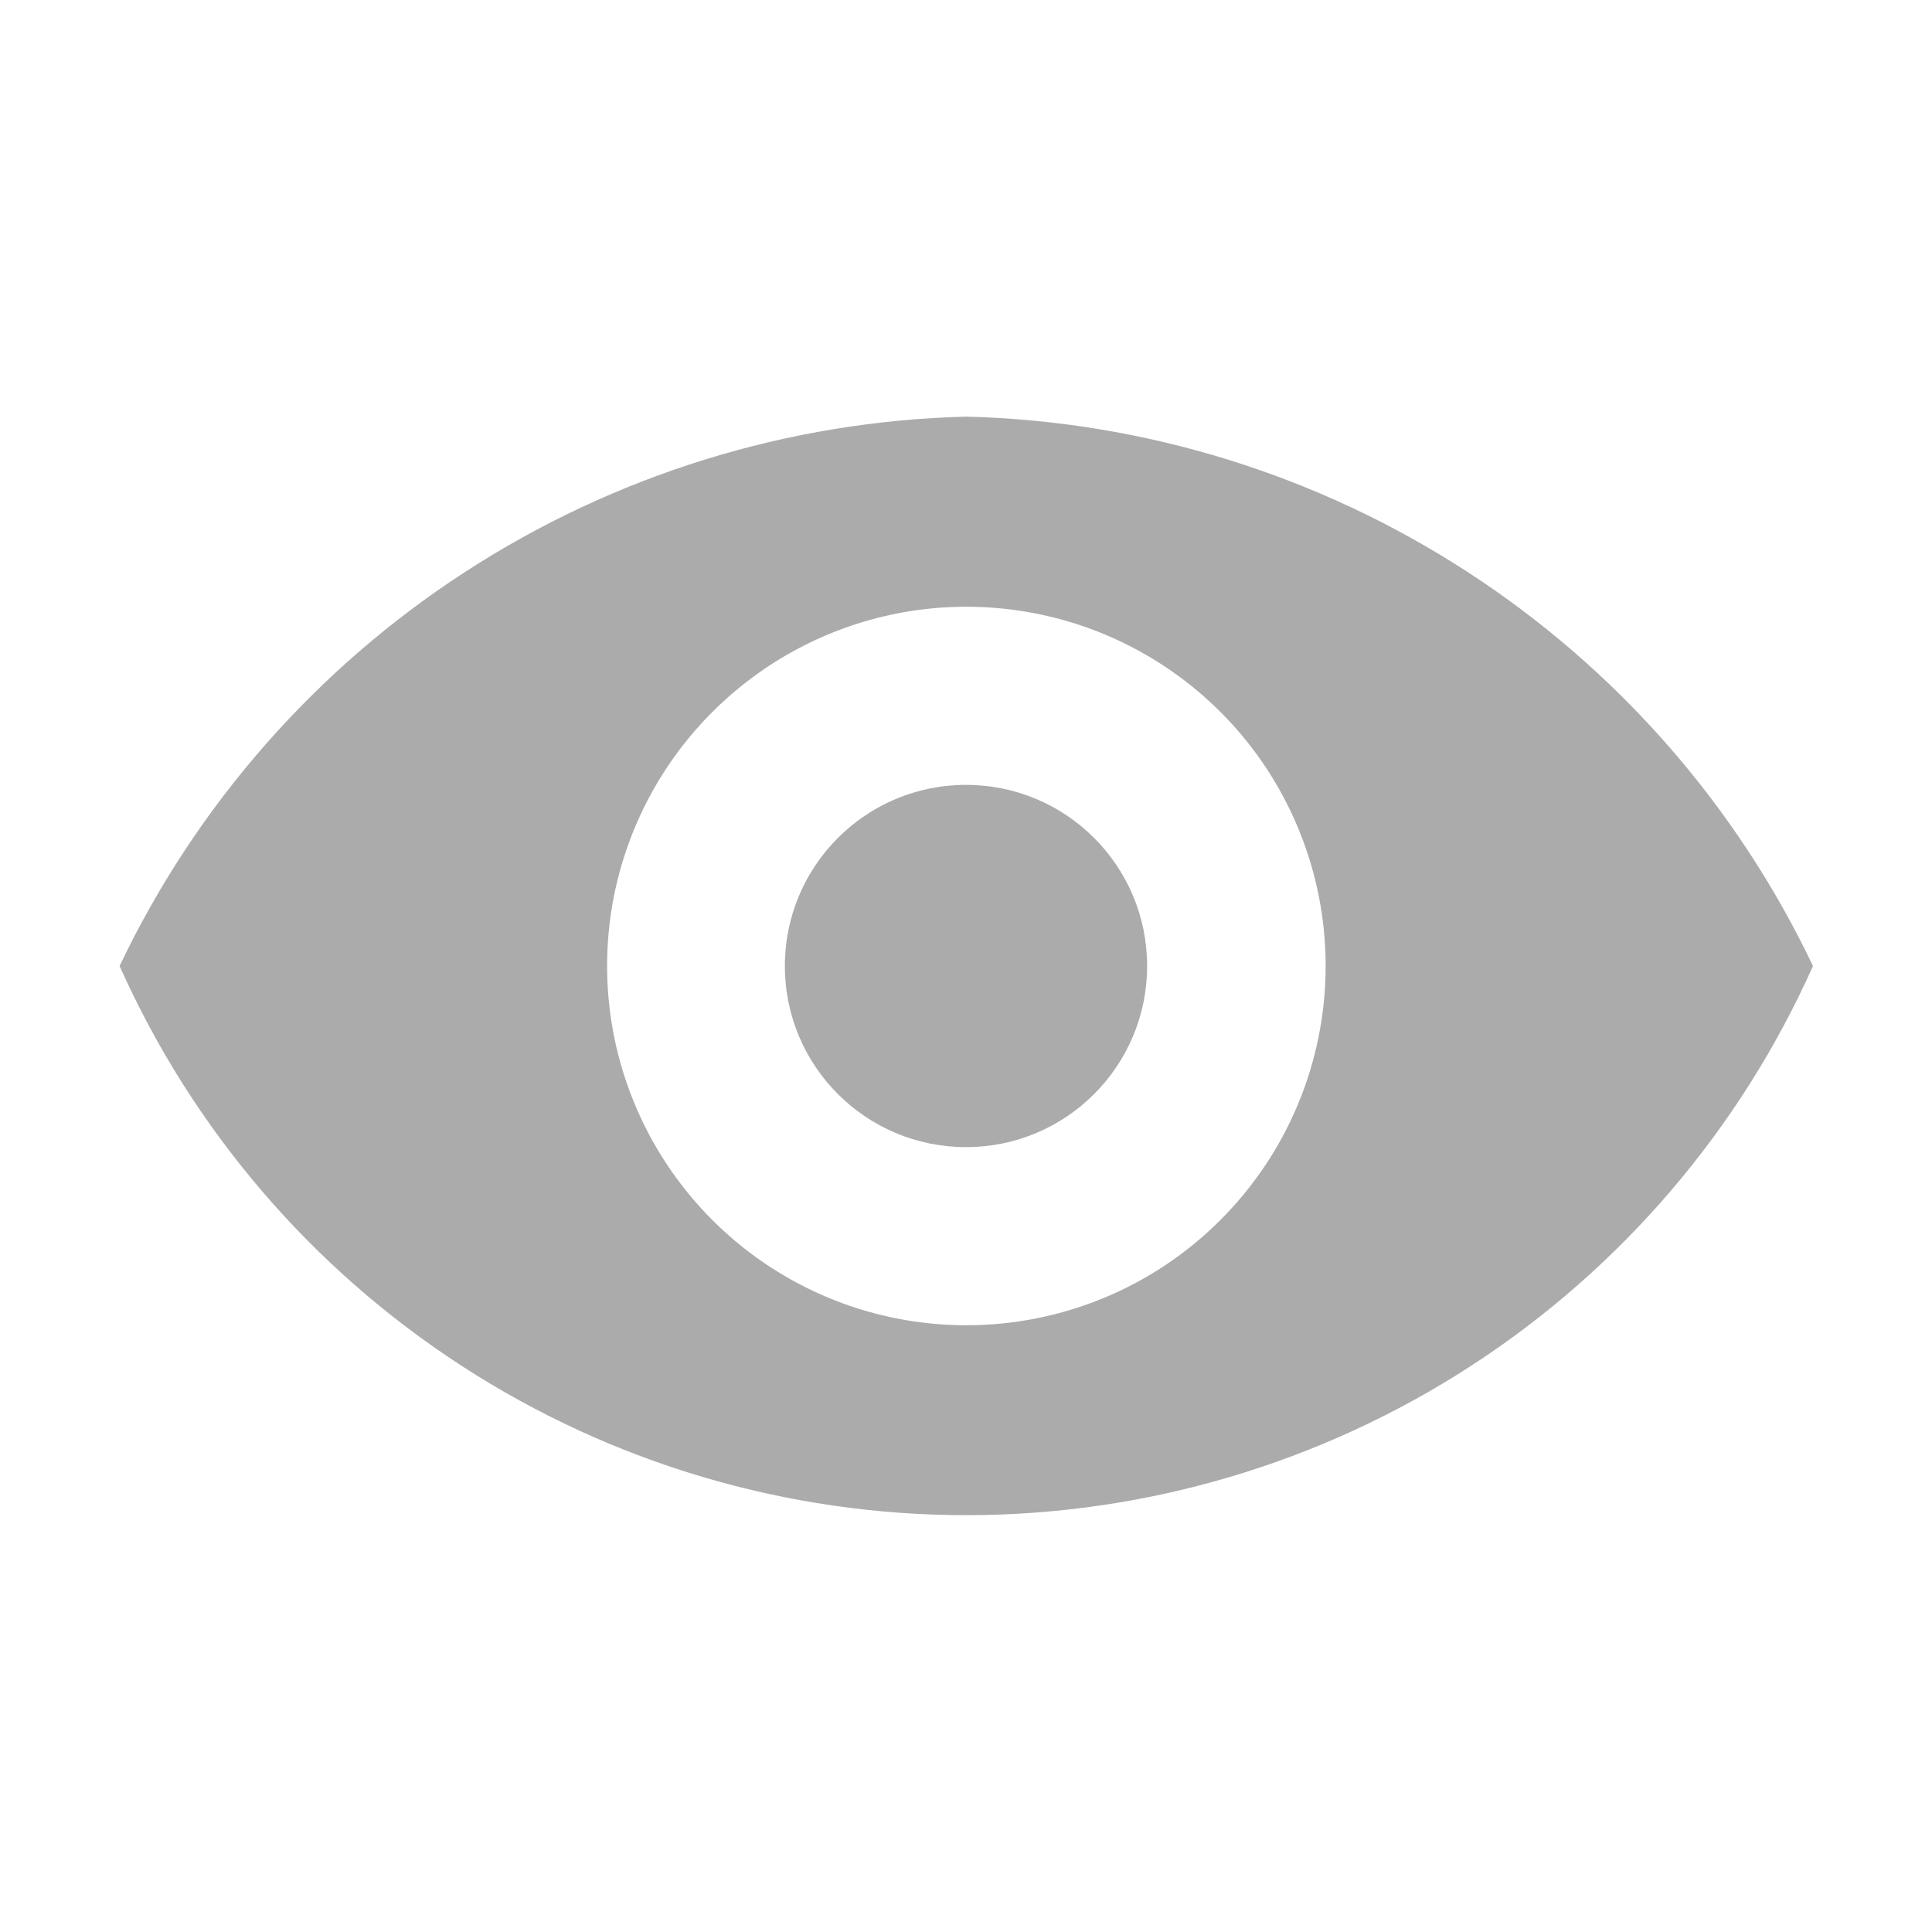 <svg width="20" height="20" viewBox="0 0 20 20" fill="none" xmlns="http://www.w3.org/2000/svg">
<g clip-path="url(#clip0_362_4770)">
<path d="M10 11.875C11.036 11.875 11.875 11.036 11.875 10C11.875 8.964 11.036 8.125 10 8.125C8.964 8.125 8.125 8.964 8.125 10C8.125 11.036 8.964 11.875 10 11.875Z" fill="#ABABAB"/>
<path d="M10.003 4.313C8.16 4.359 6.365 4.915 4.817 5.919C3.27 6.922 2.031 8.335 1.238 10C1.994 11.693 3.224 13.131 4.78 14.14C6.335 15.149 8.149 15.685 10.003 15.685C11.857 15.685 13.671 15.149 15.227 14.14C16.782 13.131 18.012 11.693 18.768 10C17.975 8.335 16.736 6.922 15.189 5.919C13.642 4.915 11.847 4.359 10.003 4.313ZM10.003 13.719C9.268 13.719 8.549 13.501 7.937 13.092C7.326 12.683 6.849 12.102 6.568 11.423C6.286 10.743 6.213 9.995 6.356 9.274C6.5 8.553 6.854 7.89 7.375 7.37C7.895 6.85 8.557 6.496 9.279 6.352C10 6.209 10.748 6.283 11.428 6.564C12.107 6.846 12.688 7.322 13.097 7.934C13.505 8.546 13.723 9.265 13.723 10C13.723 10.987 13.331 11.933 12.633 12.63C11.936 13.328 10.99 13.719 10.003 13.719Z" fill="#ABABAB"/>
</g>
<defs>
<clipPath id="clip0_362_4770">
<rect width="20" height="20" fill="white"/>
</clipPath>
</defs>
</svg>
